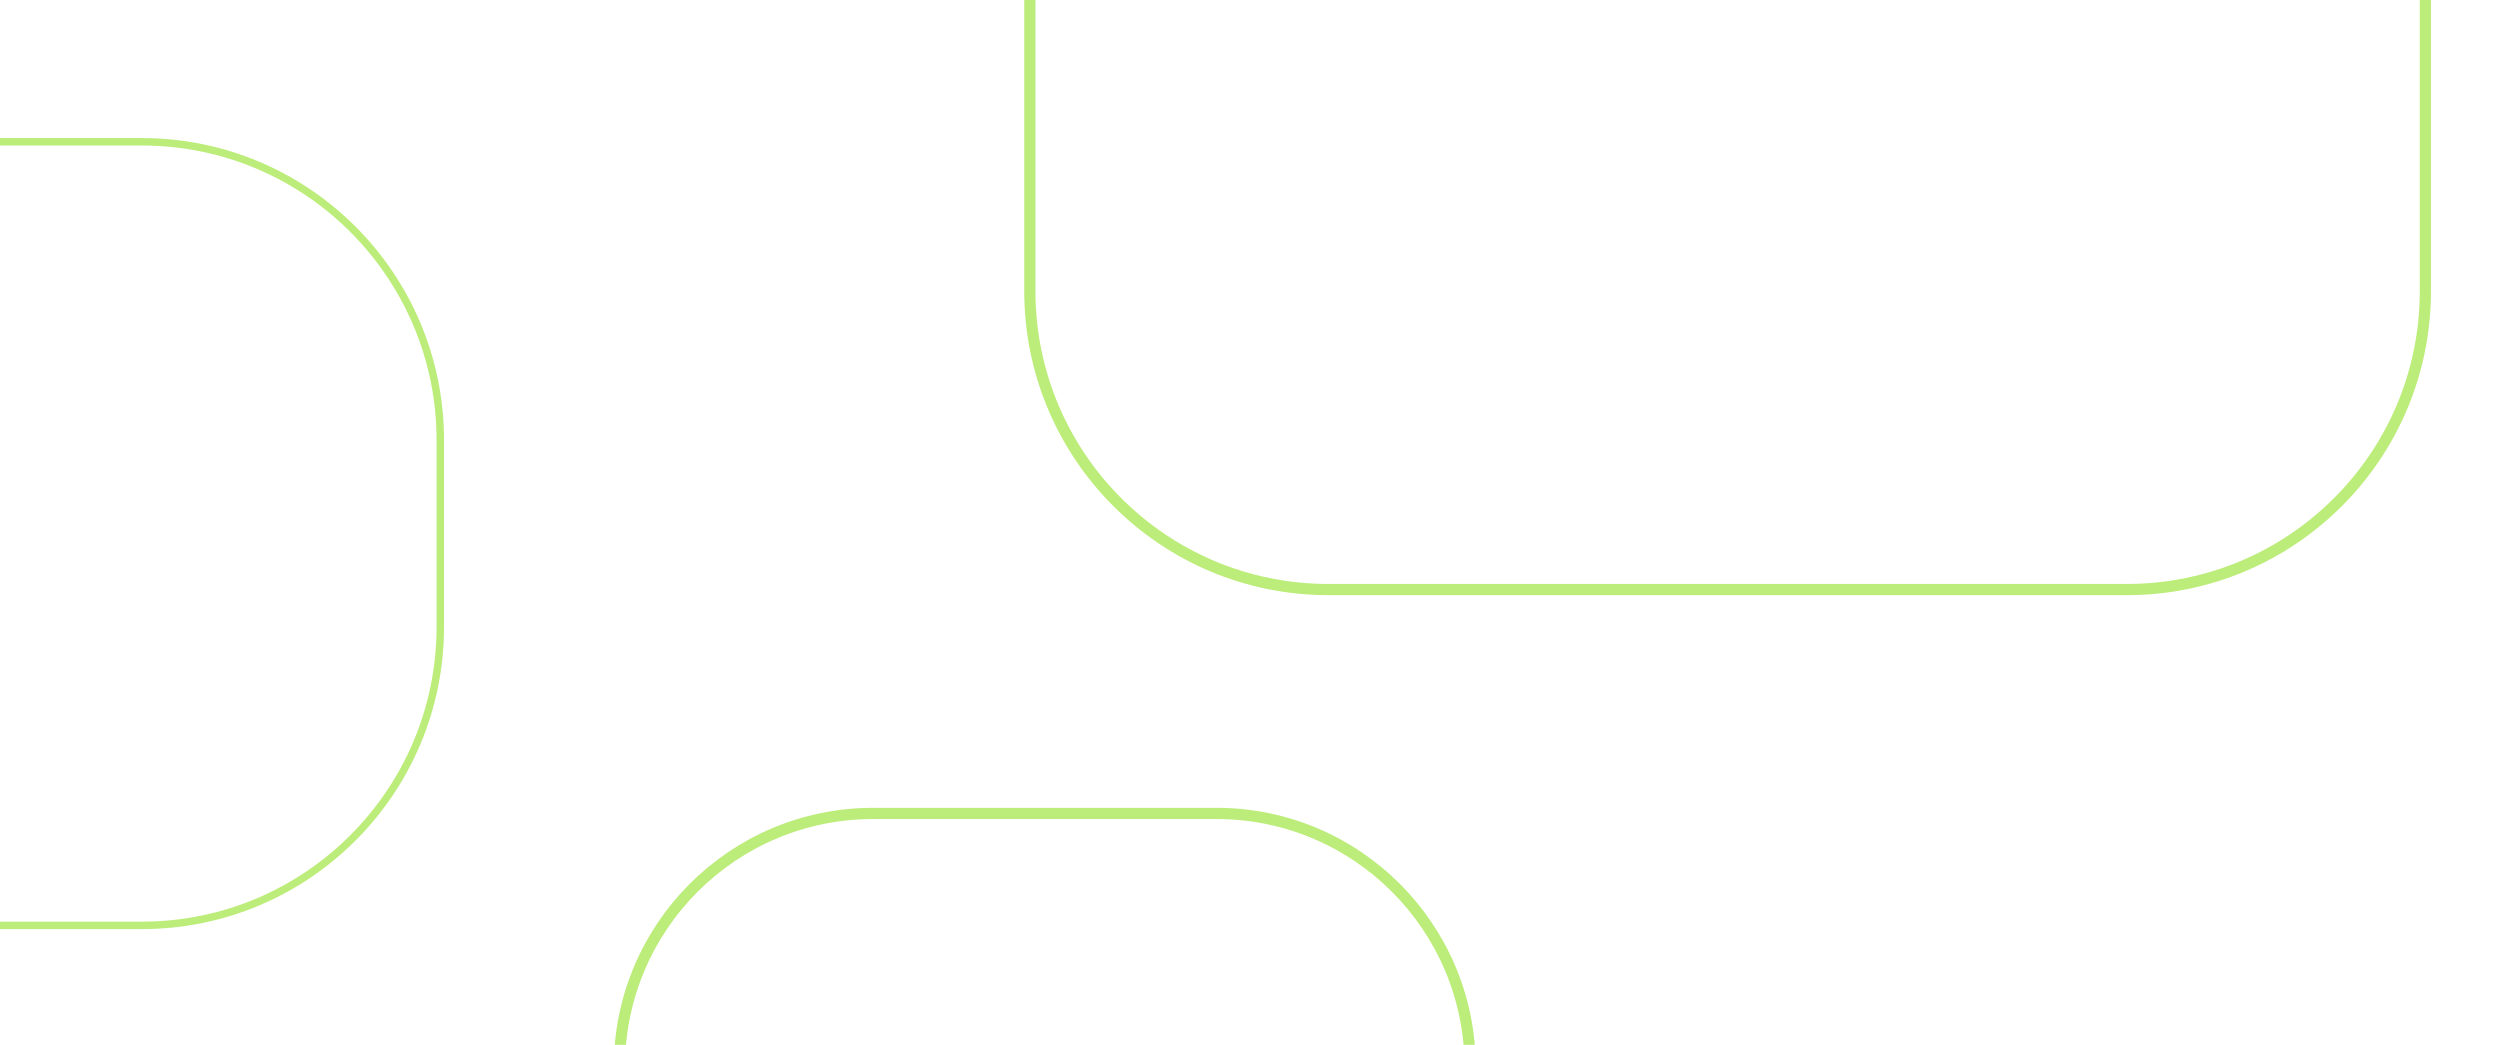 <svg xmlns="http://www.w3.org/2000/svg" width="335" height="140" fill="none"><g stroke="#BCEC79" clip-path="url(#a)"><path stroke-width="1.5" d="M138 0v39c0 22.091 17.909 40 40 40h107c22.091 0 40-17.909 40-40V0M83 143c0-18.778 15.222-34 34-34h46c18.778 0 34 15.222 34 34"/><path d="M0 19h19c22.091 0 40 17.909 40 40v25c0 22.091-17.909 40-40 40H0"/></g><defs><clipPath id="a"><path fill="#fff" d="M0 0h335v140H0z"/></clipPath></defs></svg>